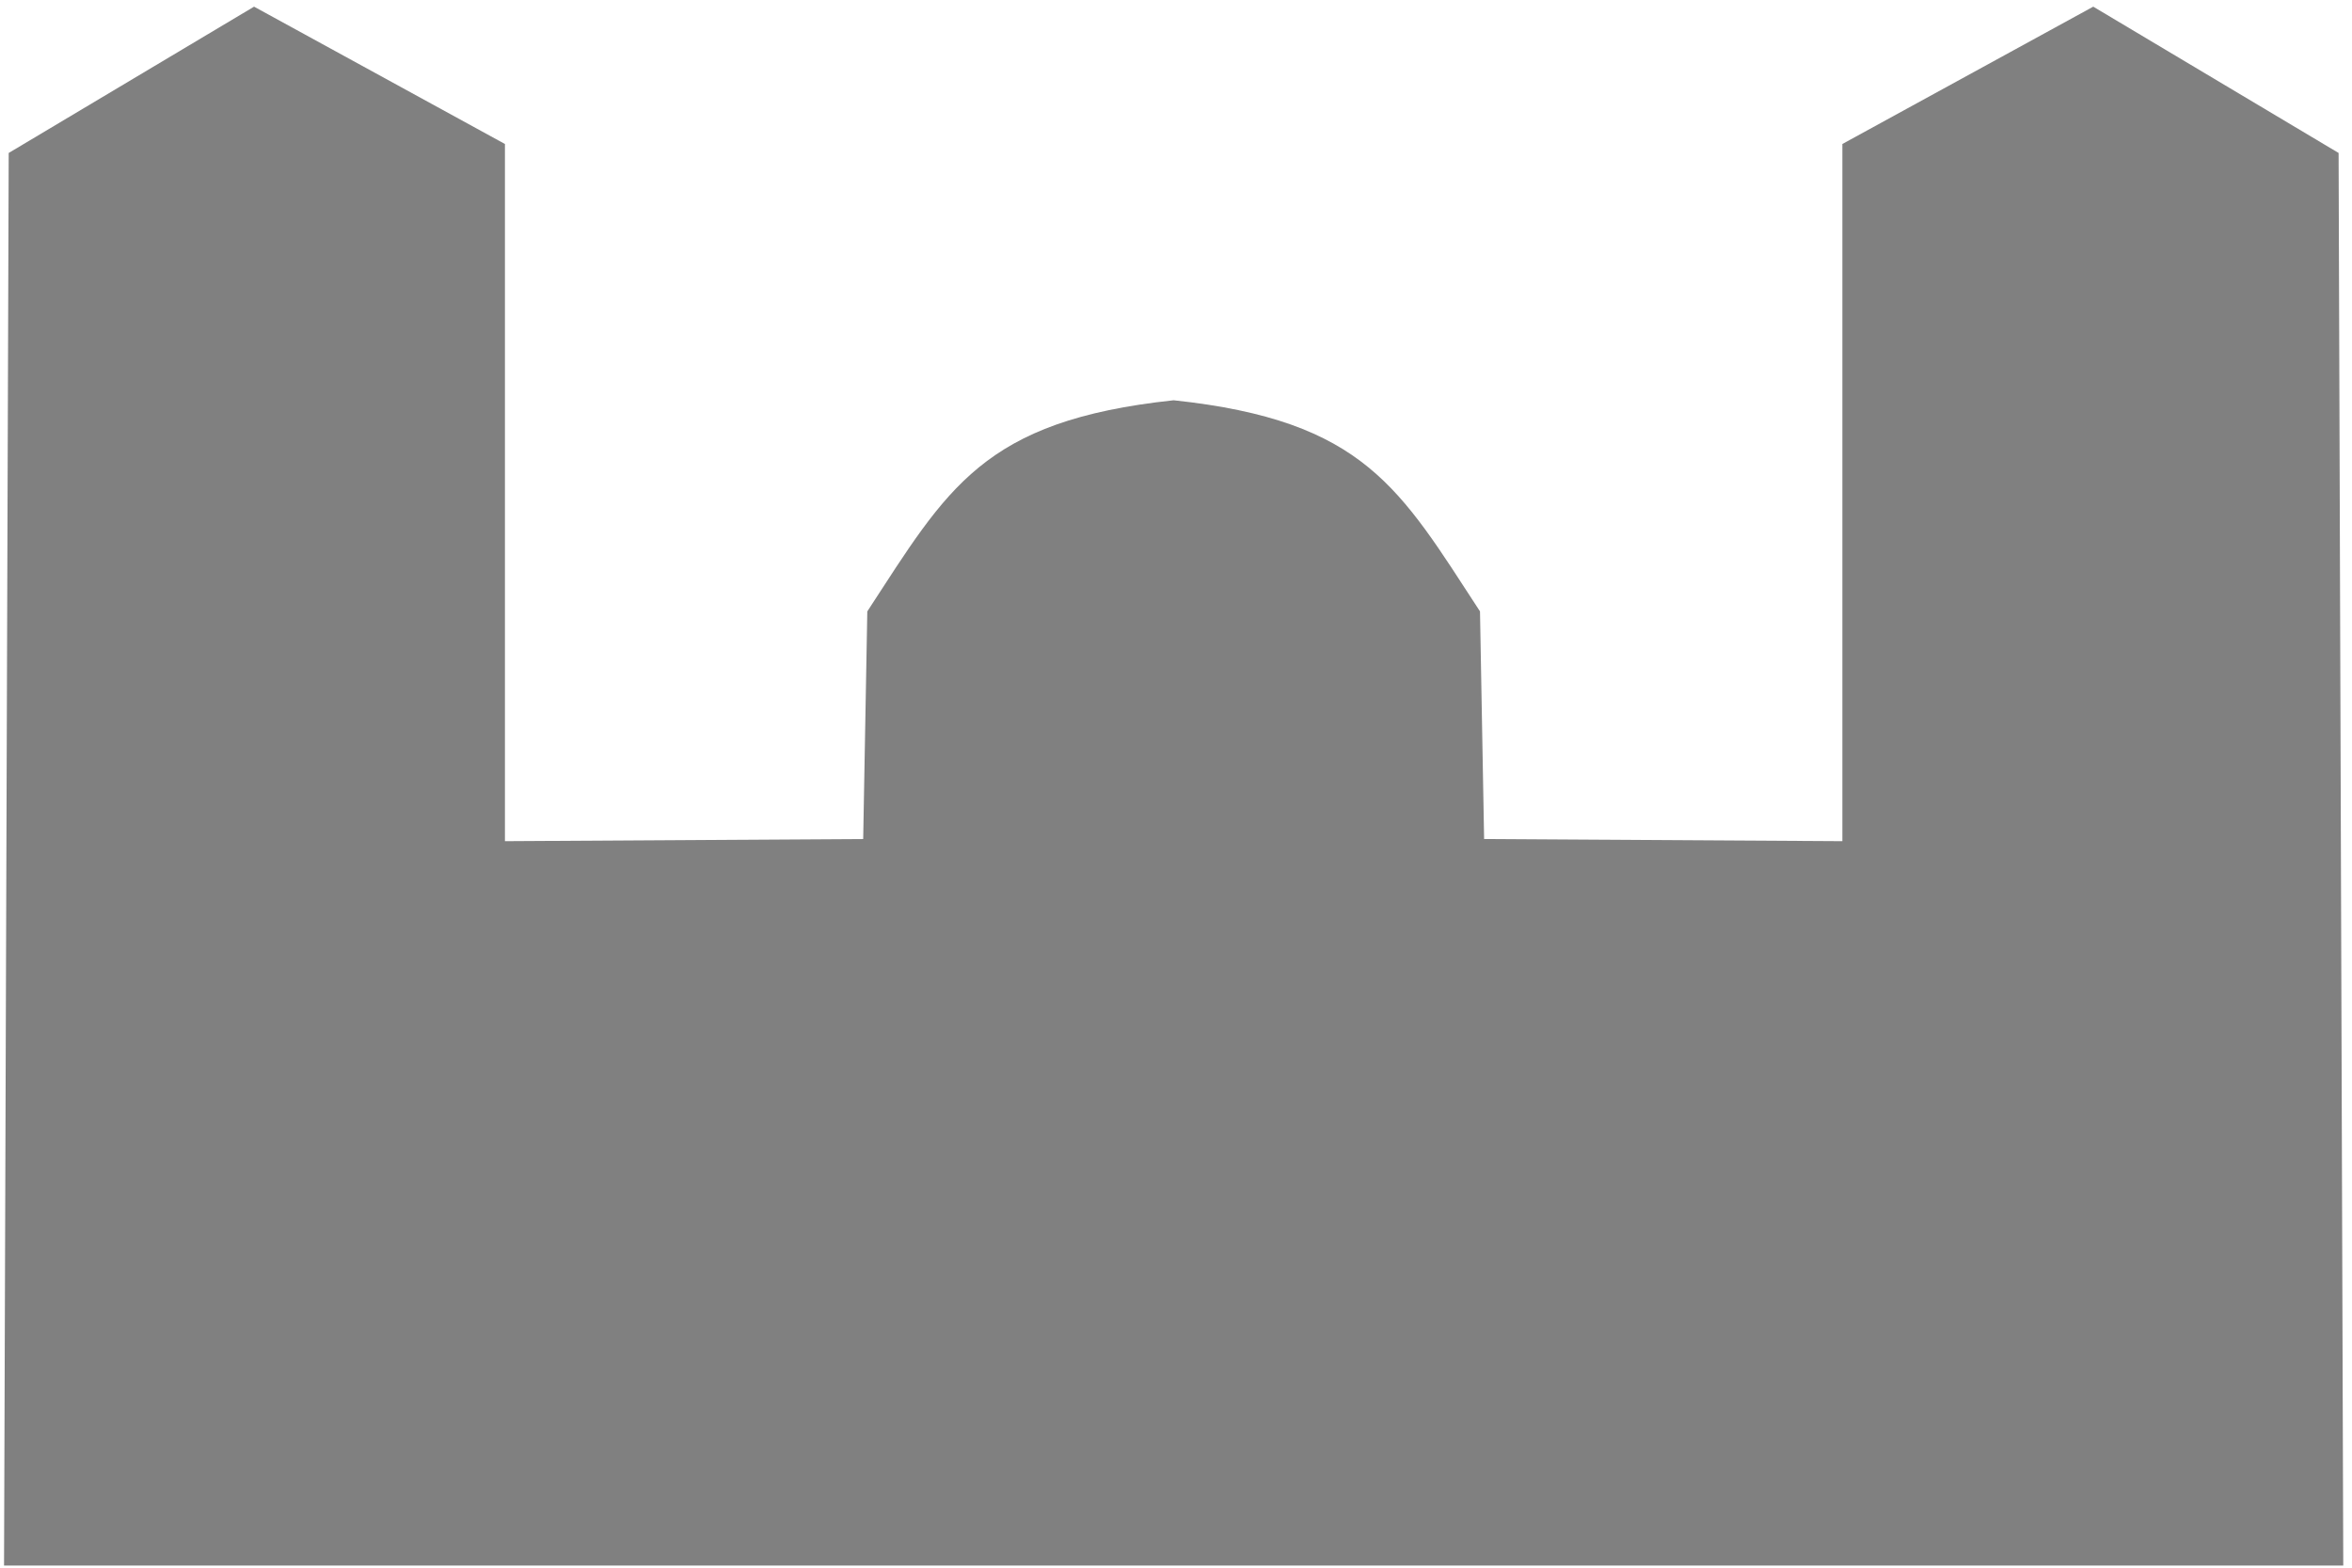 <svg id="SVGRoot" width="60mm" height="40mm" version="1.1" viewBox="0 0 60 40" xmlns="http://www.w3.org/2000/svg">
 <g id="layer1">
  <path id="path7531" d="m29.941 39.945h-29.838l0.119-36.042 6.259-3.733 6.4 3.504v17.789l9.139-0.055 0.105-5.808c2.048-3.136 2.933-4.866 7.815-5.387 4.883 0.521 5.767 2.251 7.815 5.387l0.105 5.808 9.139 0.055v-17.789l6.4-3.504 6.259 3.733 0.119 36.042z" fill="#808080"/>
 </g>
</svg>
